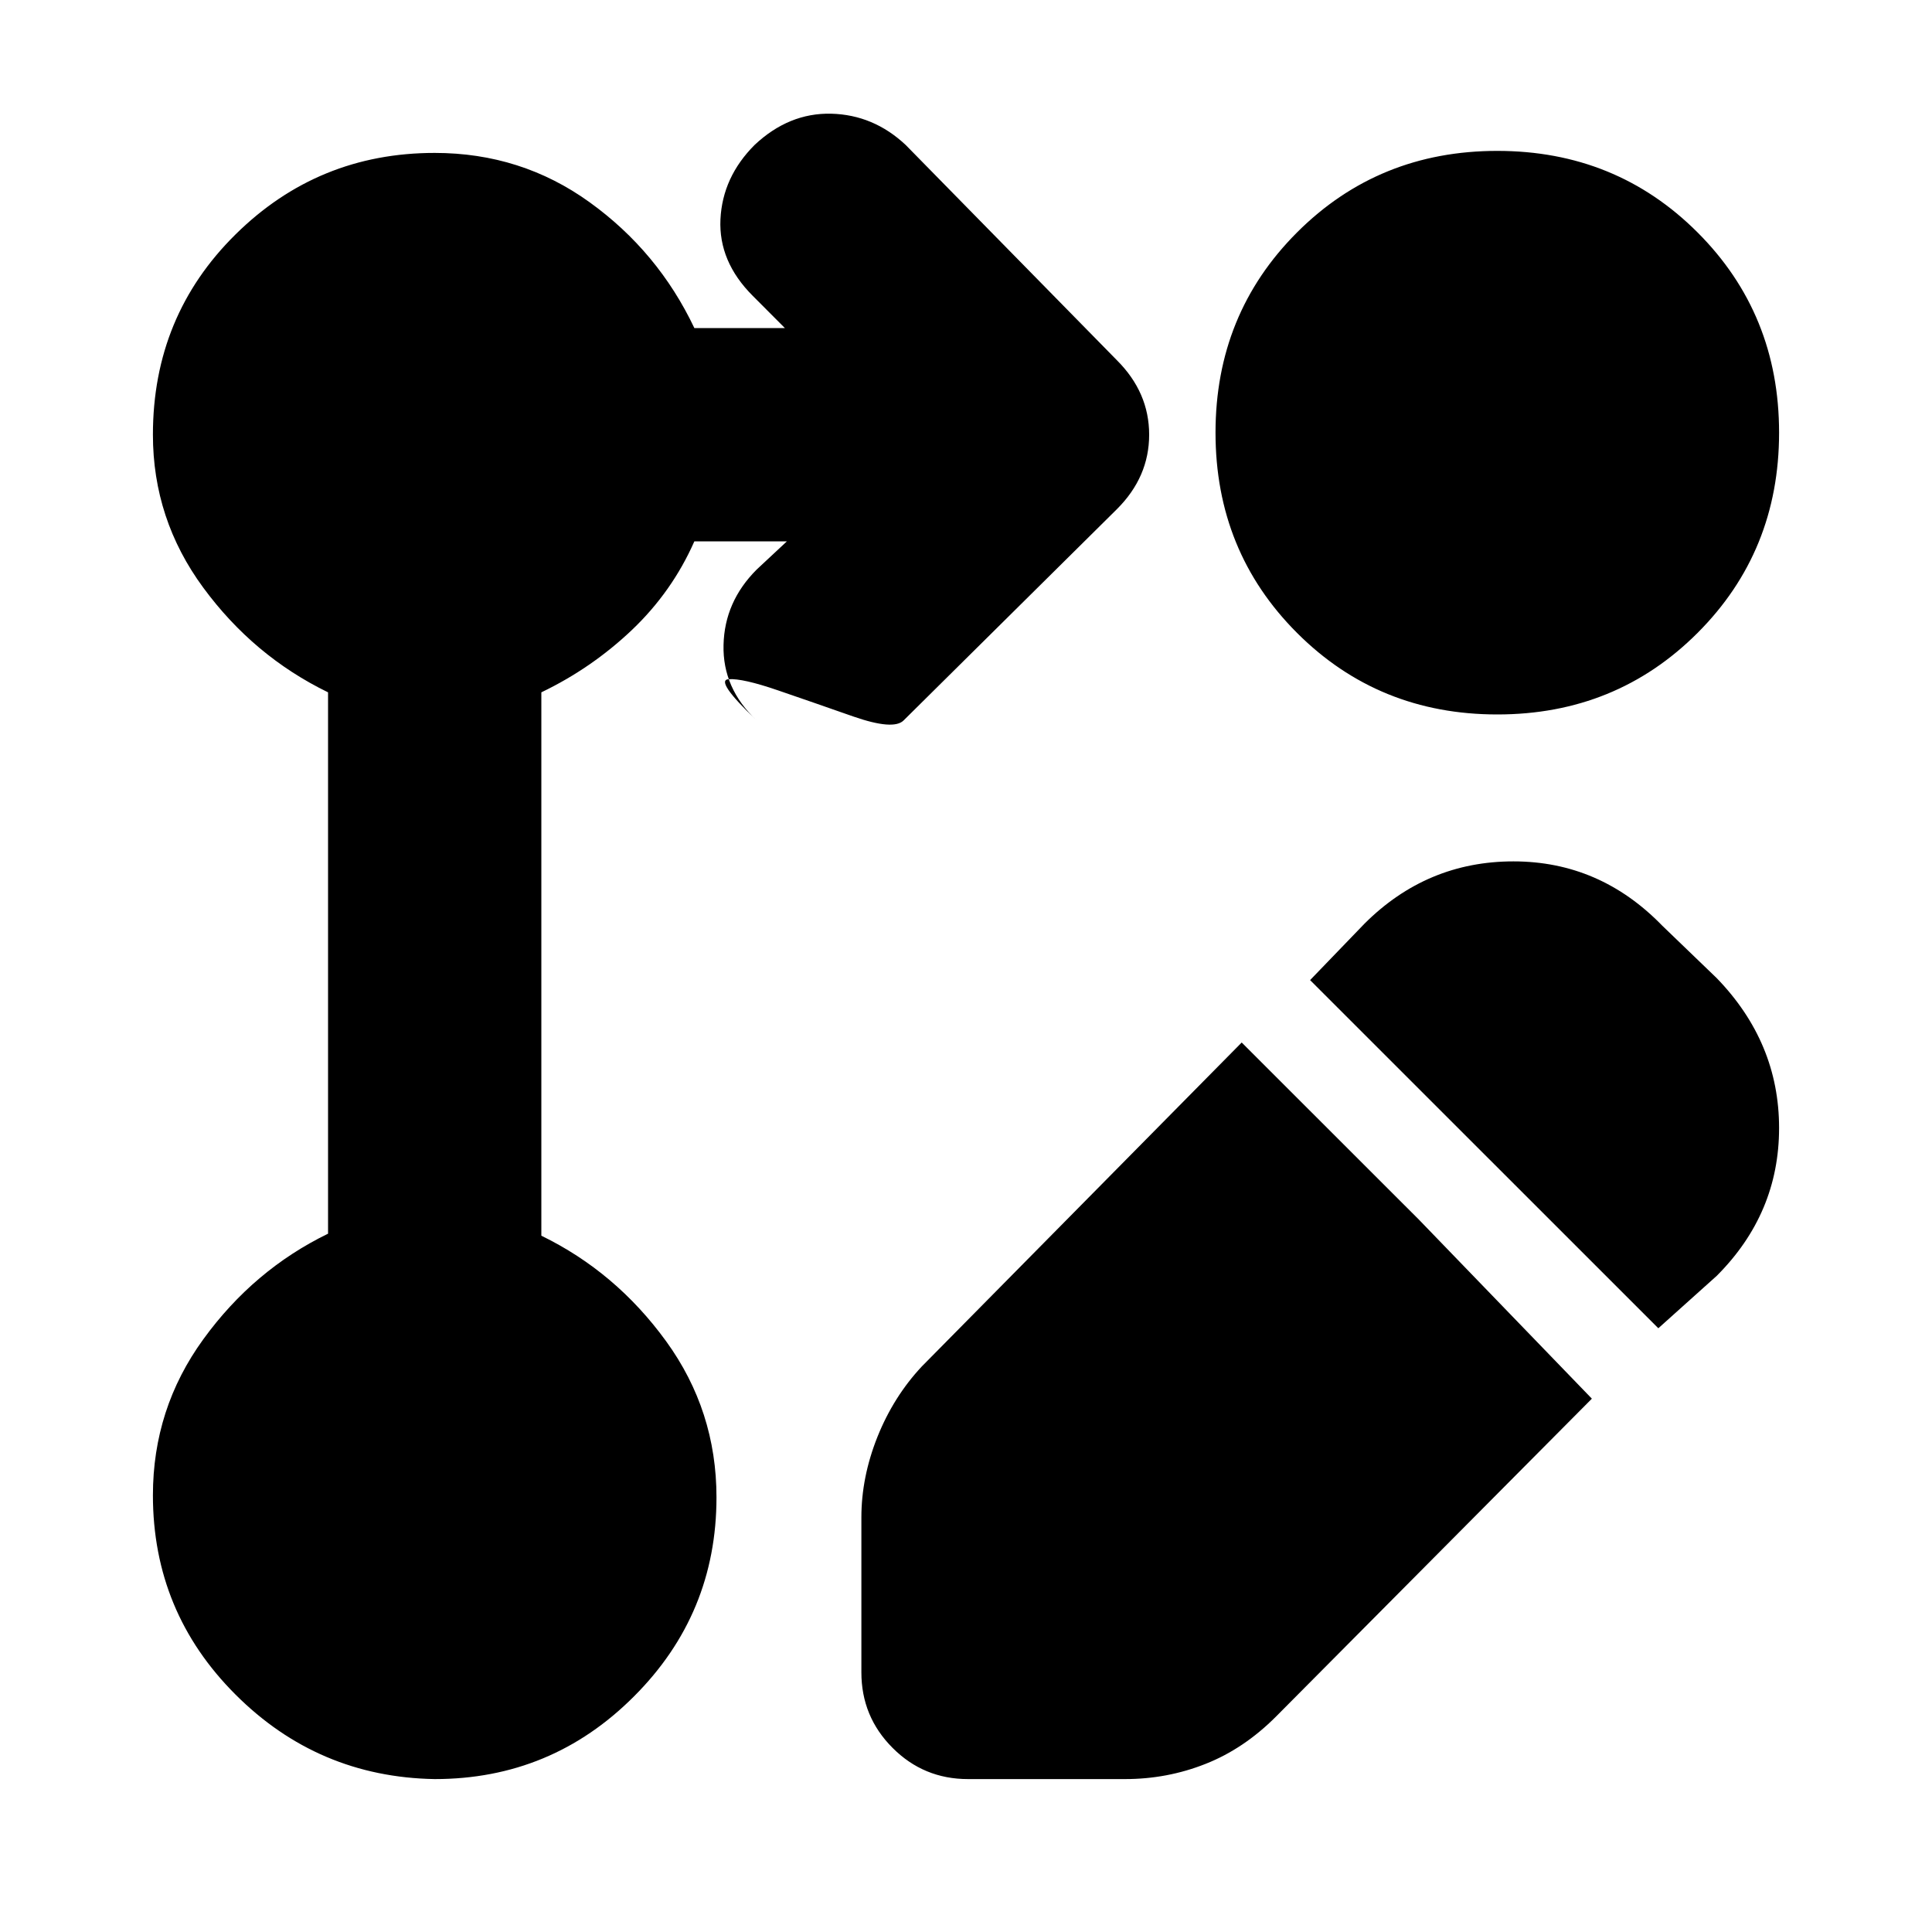 <svg xmlns="http://www.w3.org/2000/svg" height="20" width="20"><path d="M4.5 18.417q-1.208-.021-2.062-.875-.855-.854-.855-2.063 0-.896.521-1.614.521-.719 1.292-1.094V7.167q-.771-.375-1.292-1.084-.521-.708-.521-1.583 0-1.229.855-2.073.854-.844 2.062-.844.896 0 1.604.511.708.51 1.084 1.302h.937l-.333-.334q-.354-.354-.334-.791.021-.438.354-.771.355-.333.792-.323.438.011.771.323l2.187 2.229q.334.333.334.771t-.334.771L9.354 7.458q-.104.104-.521-.041-.416-.146-.781-.271-.364-.125-.51-.115-.146.011.291.427-.354-.333-.343-.781.01-.448.343-.781l.313-.292h-.958q-.23.521-.646.917-.417.396-.938.646v5.625q.771.375 1.292 1.093.521.719.521 1.615 0 1.208-.855 2.062-.854.855-2.062.855Zm11-16.855q1.229 0 2.073.844.844.844.844 2.073t-.844 2.073q-.844.844-2.073.844t-2.073-.844q-.844-.844-.844-2.073t.844-2.073q.844-.844 2.073-.844Zm-2.646 9.23 1.834 1.833 1.791 1.854-3.271 3.292q-.333.333-.729.489-.396.157-.833.157h-1.625q-.459 0-.781-.323-.323-.323-.323-.782v-1.604q0-.416.166-.833.167-.417.459-.729Zm4.313 2.958-3.605-3.604.563-.584q.646-.645 1.542-.645.895 0 1.541.666l.563.542q.646.667.646 1.552t-.646 1.531Z"/></svg>